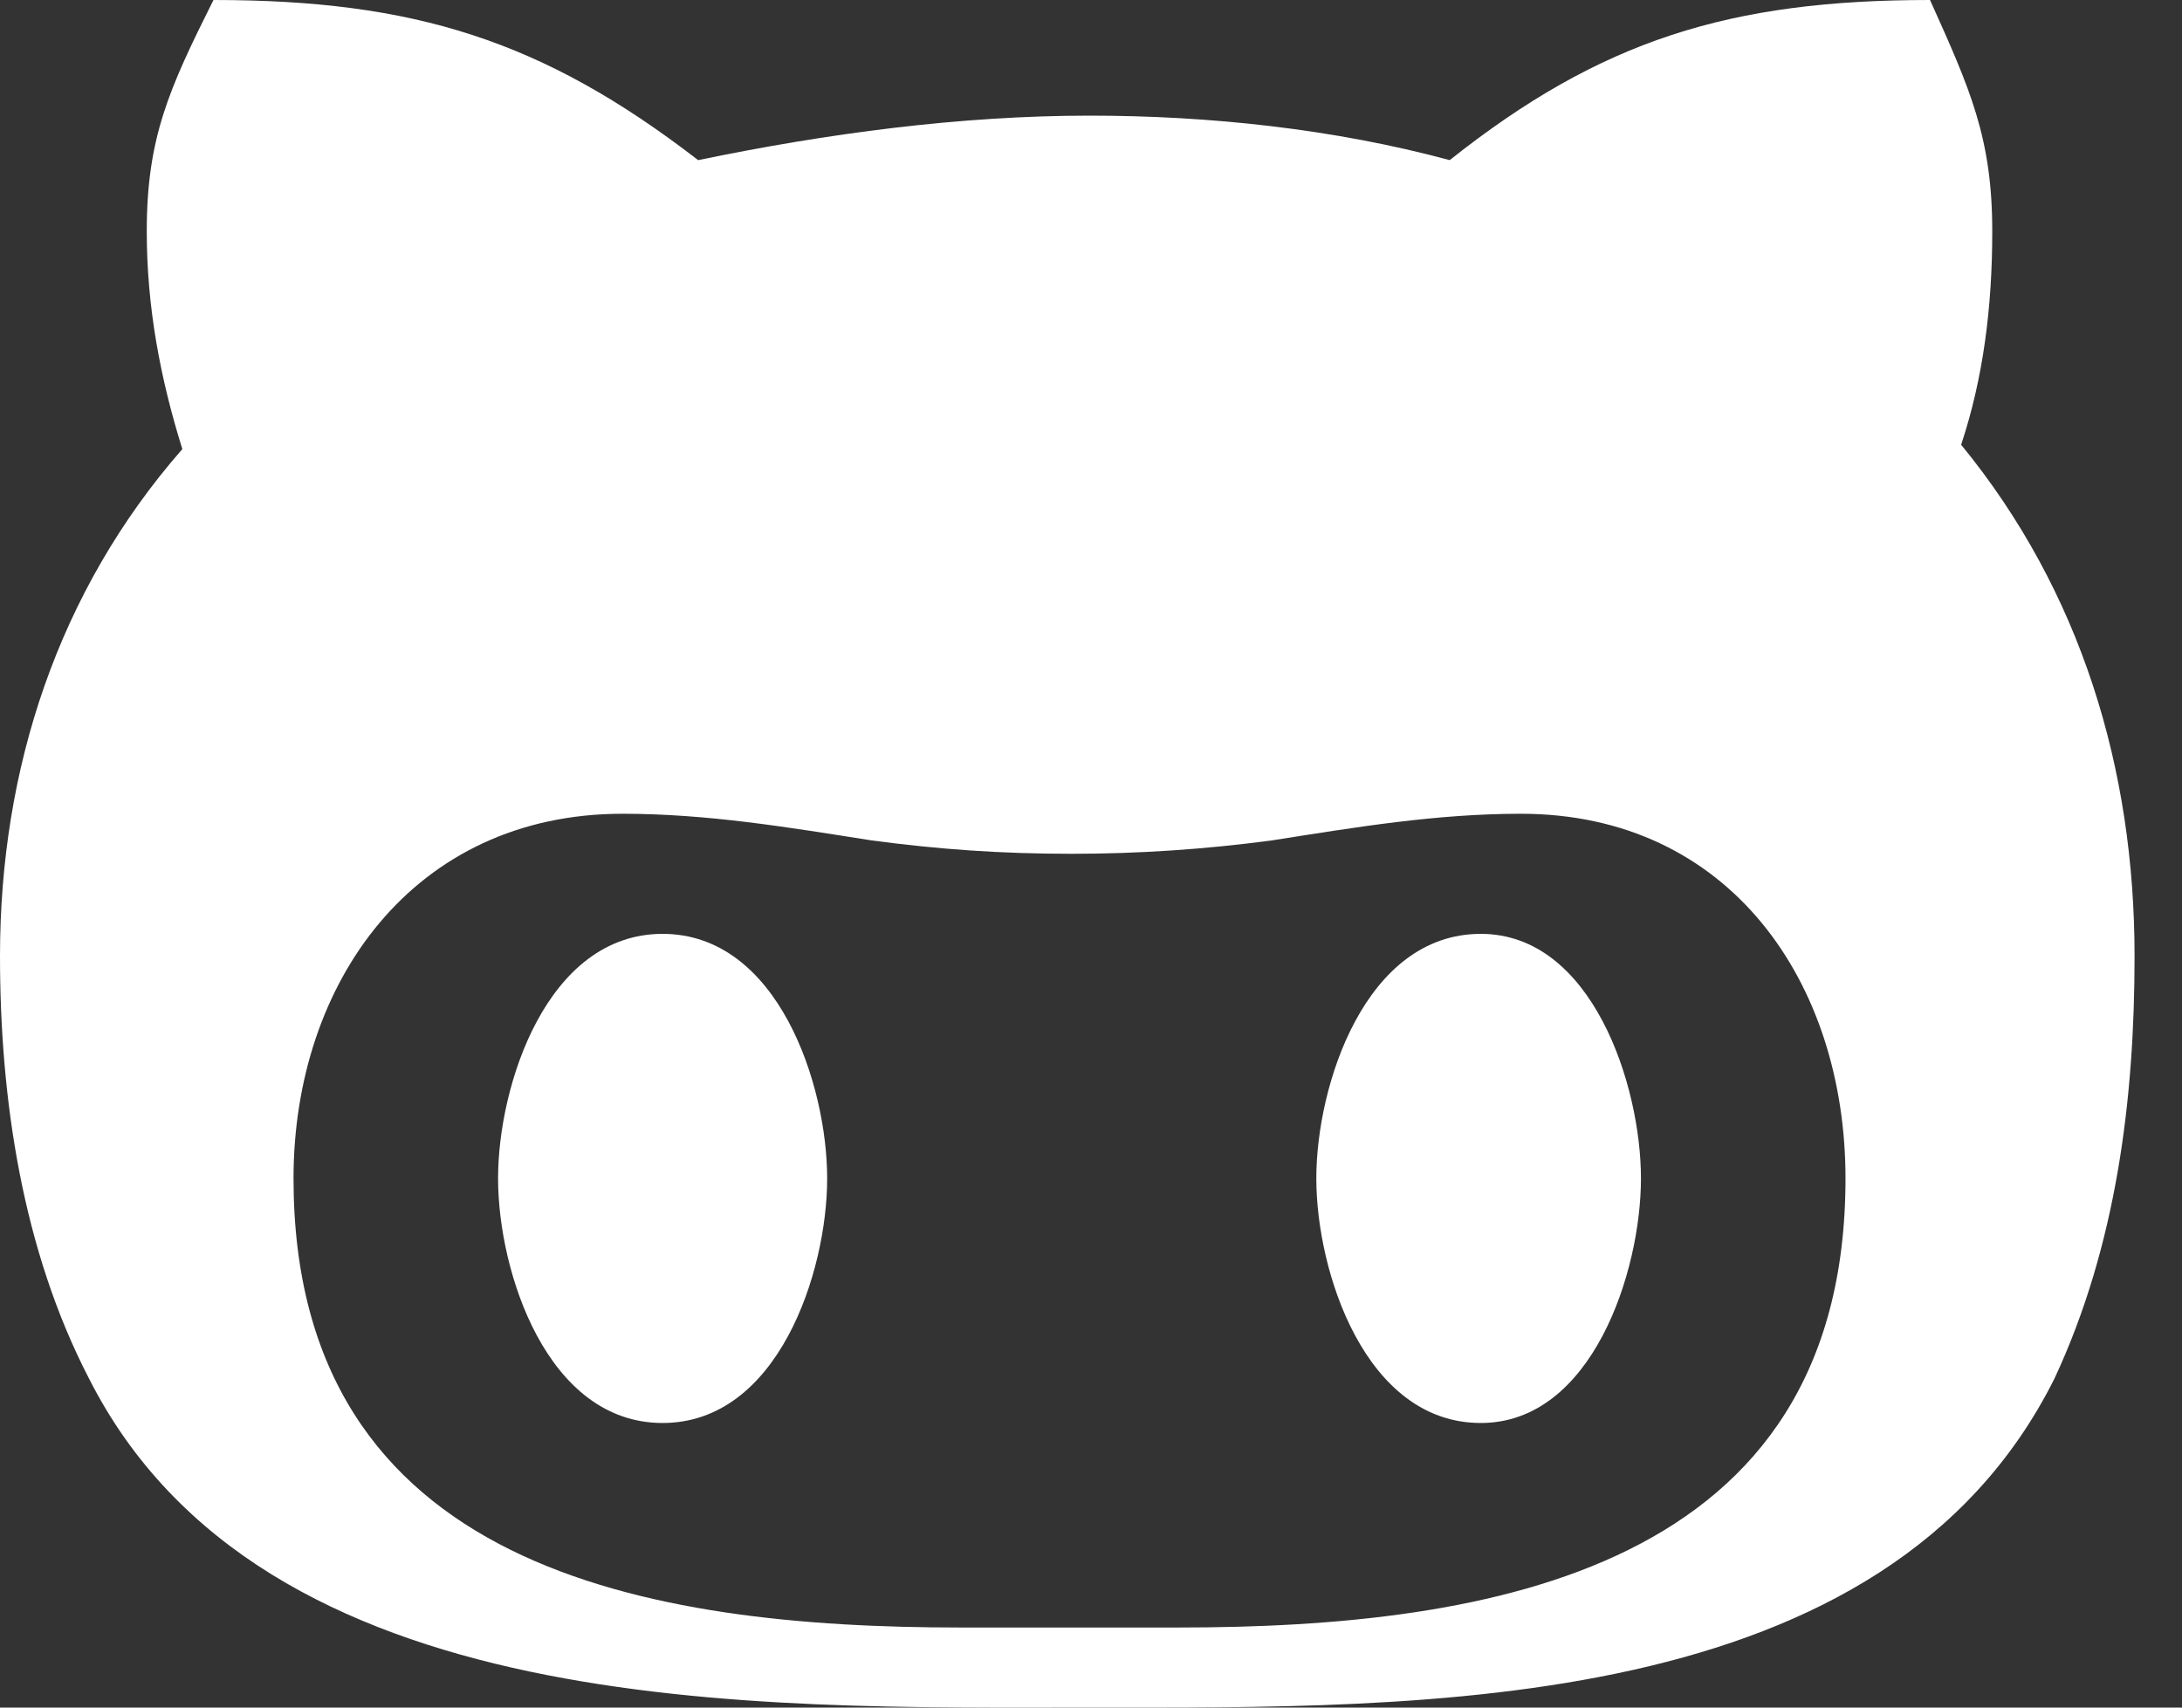 <svg width="23" height="18" viewBox="0 0 23 18" fill="none" xmlns="http://www.w3.org/2000/svg">
<rect x="0" y="0" width="23" height="18" fill="#333333" stroke="none"/>
<path d="M8.719 12.422C8.719 11.438 8.203 9.844 6.984 9.844C5.766 9.844 5.25 11.438 5.25 12.422C5.25 13.406 5.766 15 6.984 15C8.203 15 8.719 13.406 8.719 12.422ZM22.5 10.078C22.5 8.109 21.938 6.234 20.672 4.688C20.906 3.984 21 3.234 21 2.438C21 1.453 20.766 0.938 20.344 0C18.234 0 16.875 0.422 15.281 1.688C14.062 1.359 12.75 1.219 11.484 1.219C10.125 1.219 8.719 1.406 7.359 1.688C5.719 0.422 4.359 0 2.25 0C1.781 0.938 1.547 1.453 1.547 2.438C1.547 3.234 1.688 3.984 1.922 4.734C0.609 6.234 0 8.109 0 10.078C0 11.578 0.234 13.172 0.938 14.531C2.766 18.141 7.969 18 11.484 18C15 18 19.875 18.094 21.656 14.531C22.312 13.125 22.5 11.578 22.5 10.078ZM19.453 12.422C19.453 16.547 15.703 17.156 12.422 17.156H10.125C6.844 17.156 3.094 16.547 3.094 12.422C3.094 10.359 4.359 8.578 6.562 8.578C7.453 8.578 8.297 8.719 9.188 8.859C9.891 8.953 10.547 9 11.297 9C12 9 12.703 8.953 13.406 8.859C14.297 8.719 15.141 8.578 16.031 8.578C18.234 8.578 19.453 10.359 19.453 12.422ZM15.609 9.844C14.391 9.844 13.875 11.438 13.875 12.422C13.875 13.406 14.391 15 15.609 15C16.781 15 17.297 13.406 17.297 12.422C17.297 11.438 16.781 9.844 15.609 9.844Z" fill="white"/>
</svg>
